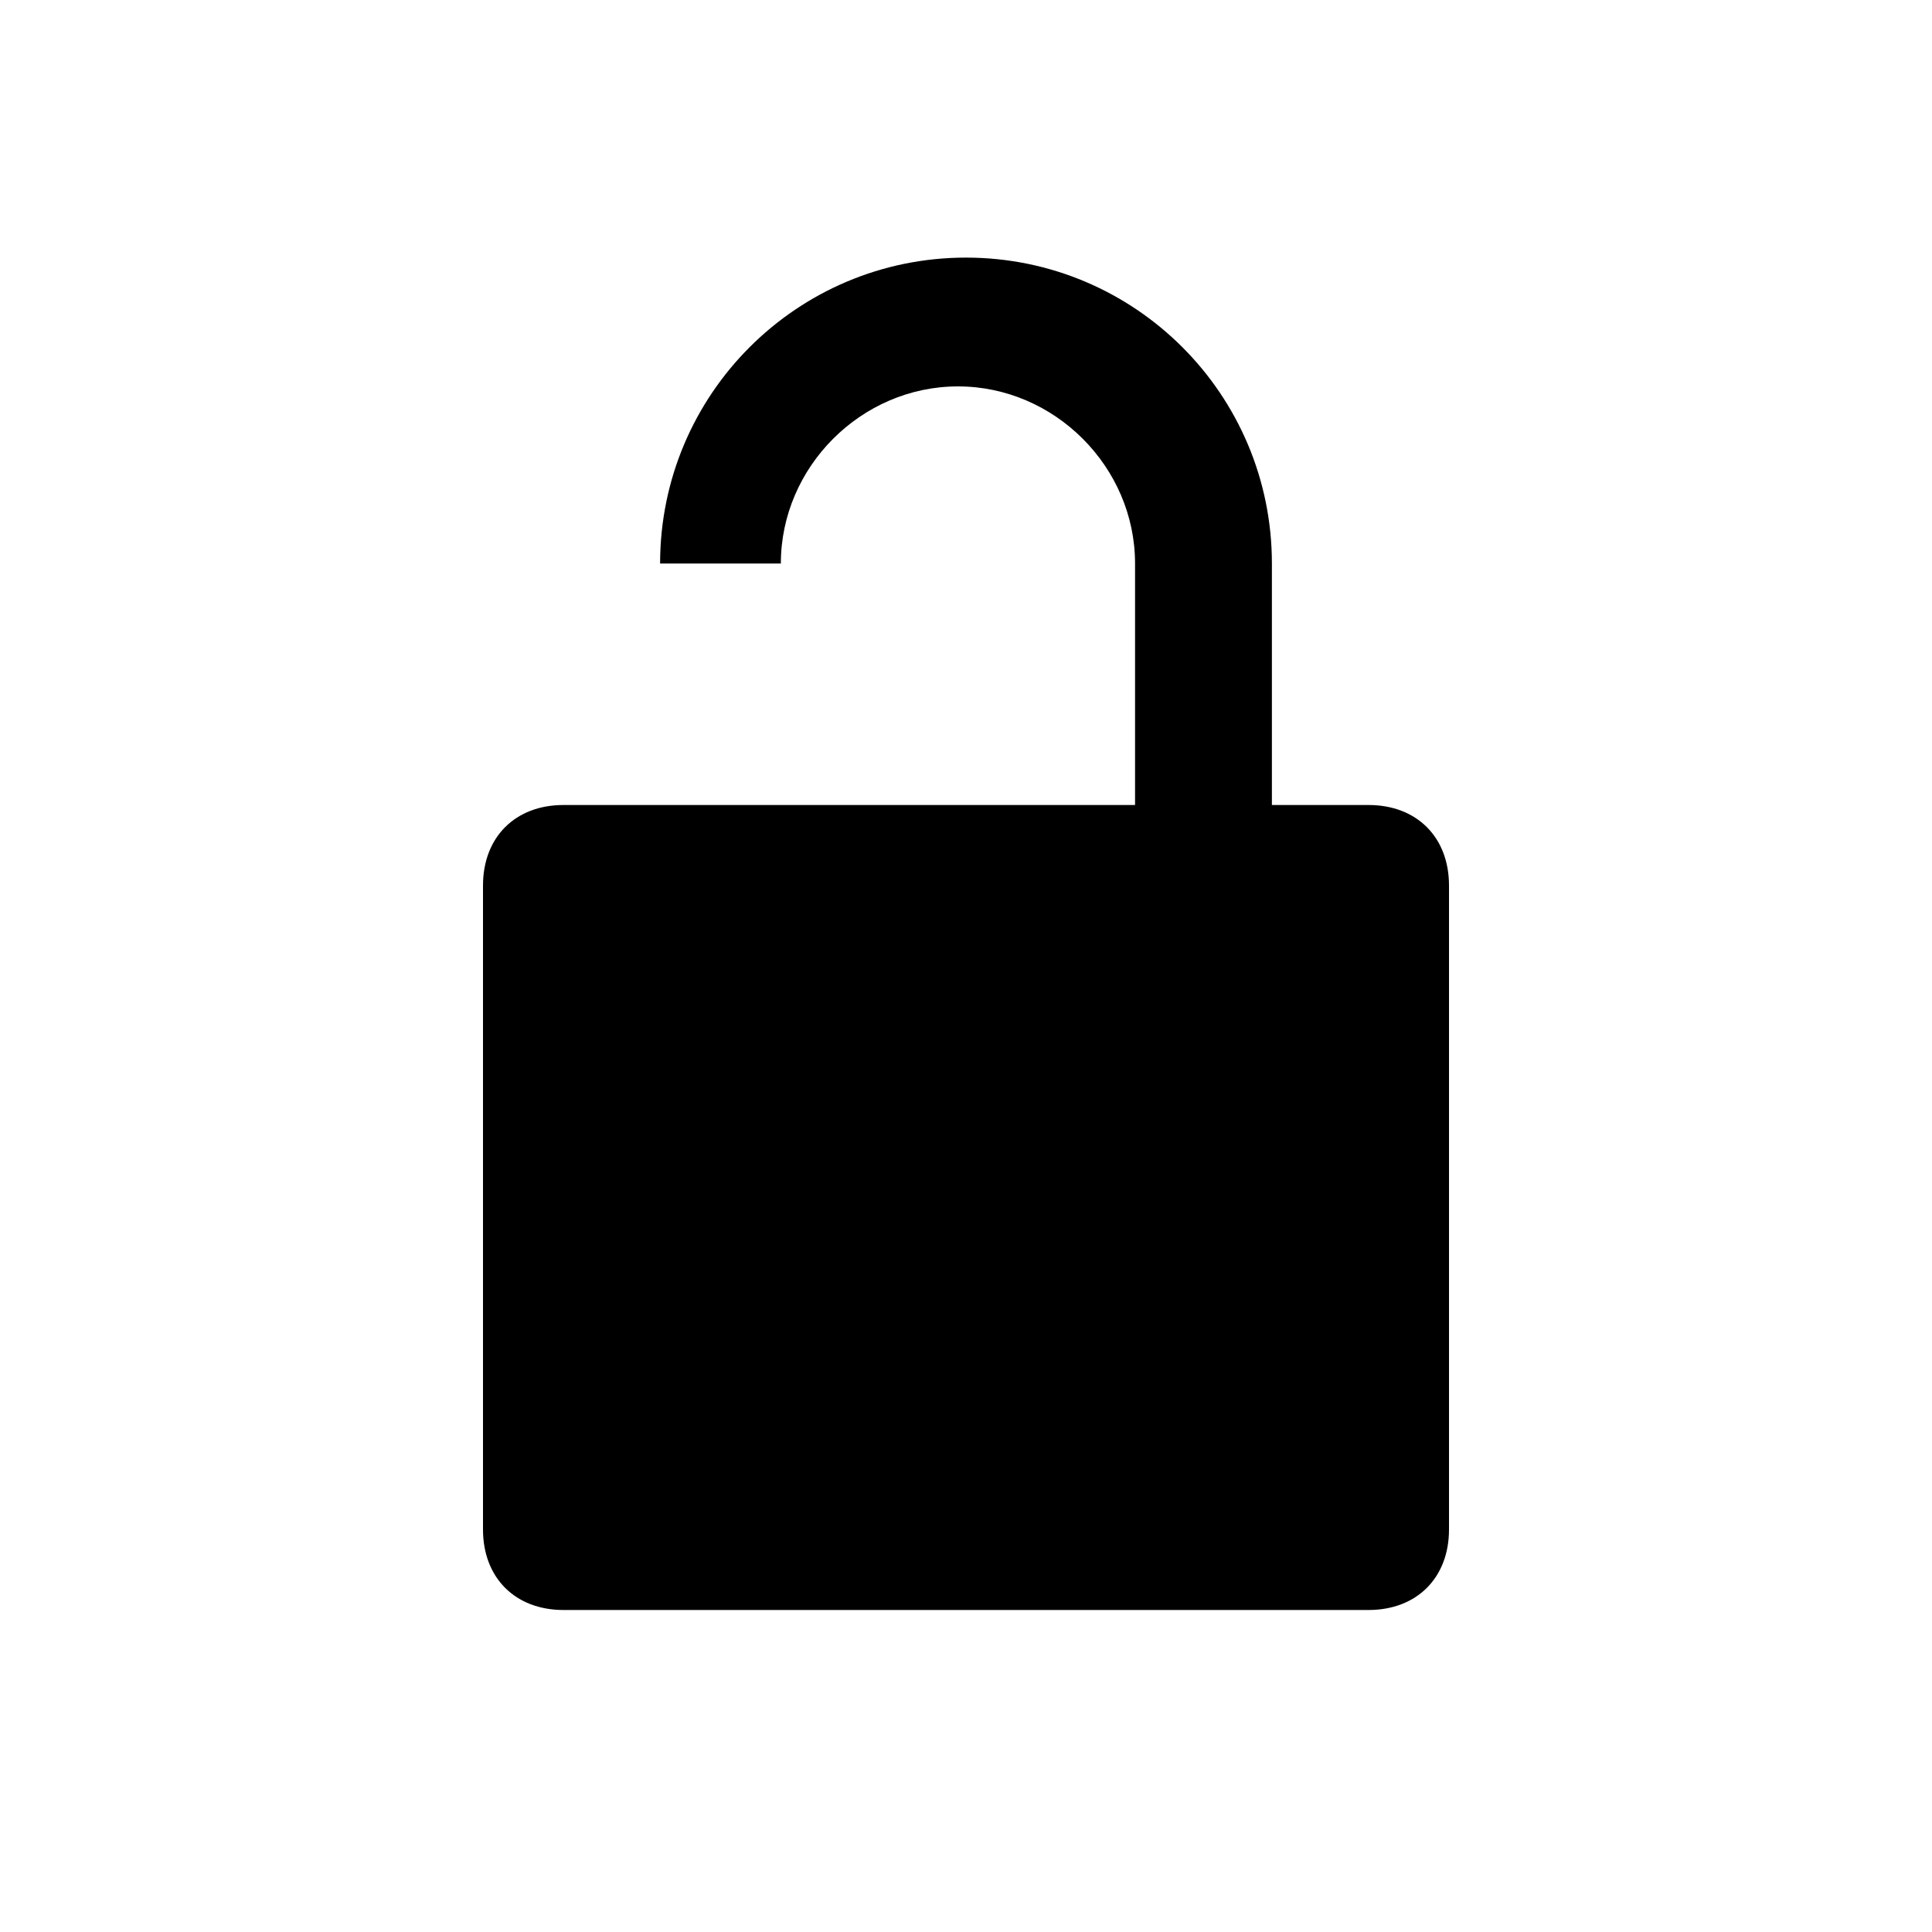 <svg xmlns="http://www.w3.org/2000/svg" viewBox="0 0 24 24"><path d="M17 10h-1.2V7c0-2.1-1.7-3.8-3.8-3.8-2.1 0-3.8 1.7-3.8 3.8h1.5c0-1.2 1-2.2 2.2-2.2s2.2 1 2.2 2.2v3H7c-.6 0-1 .4-1 1v8c0 .6.4 1 1 1h10c.6 0 1-.4 1-1v-8c0-.6-.4-1-1-1z"/></svg>